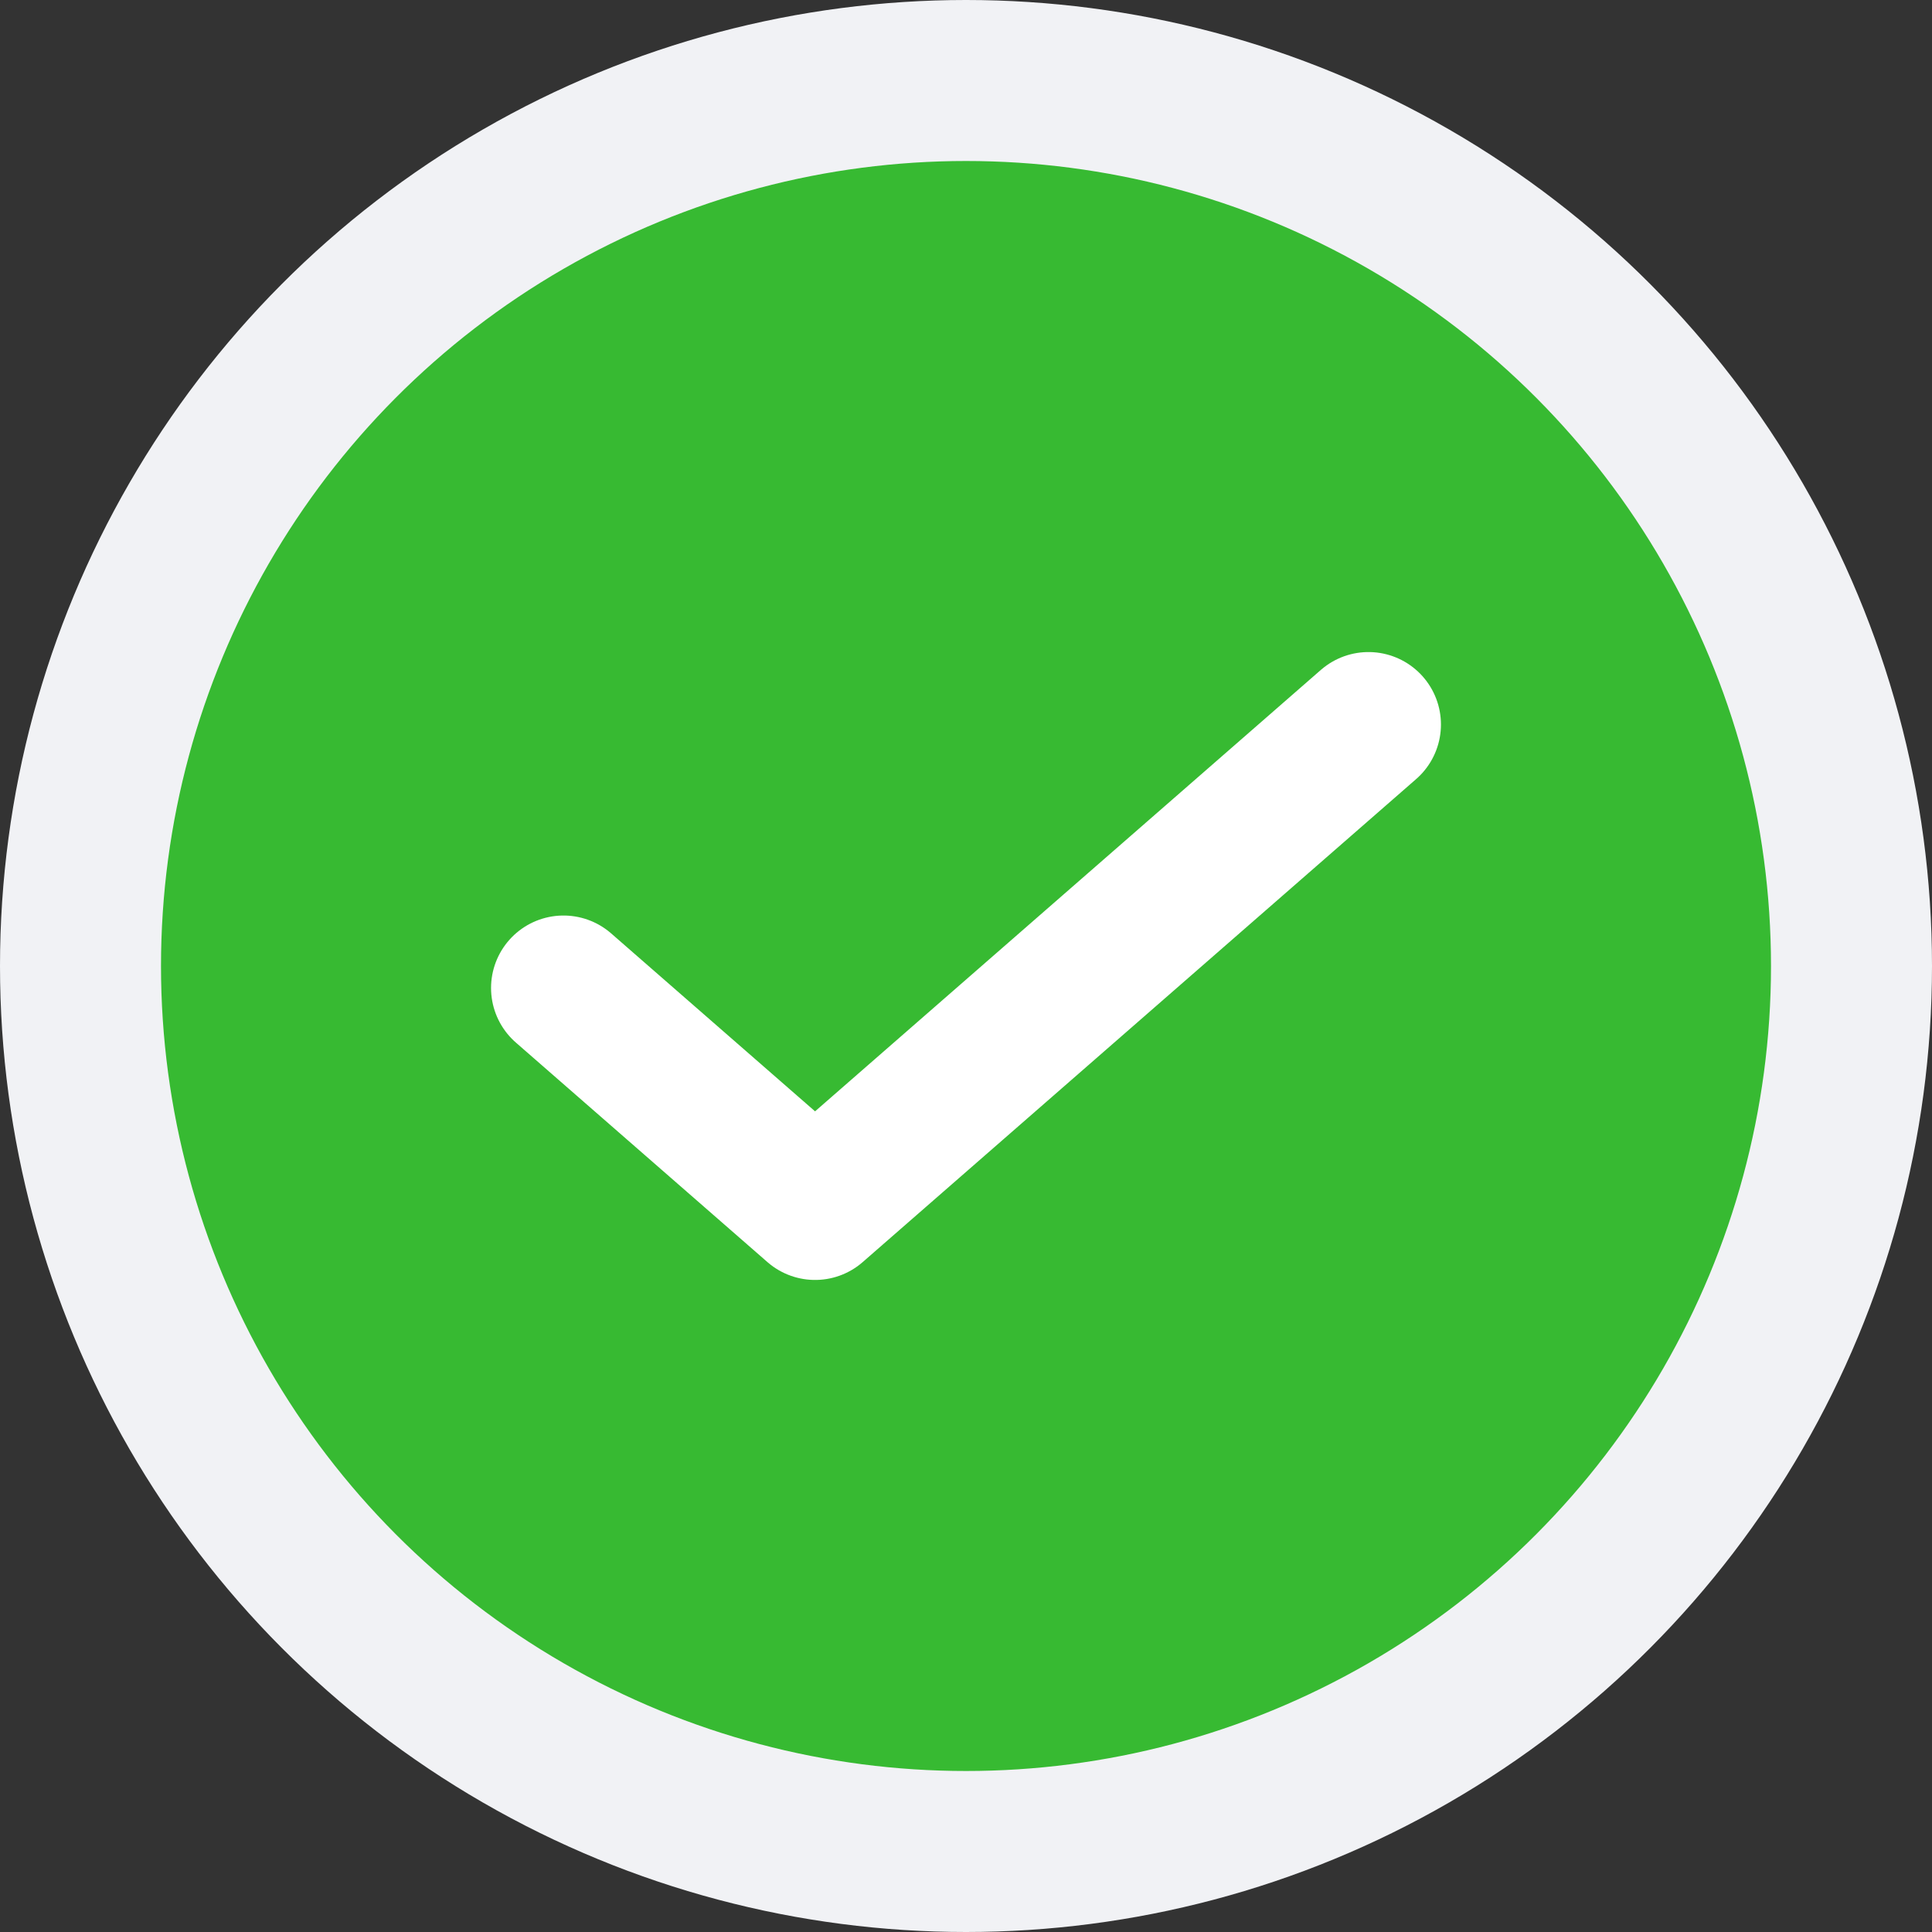 <svg width="24" height="24" viewBox="0 0 24 24" fill="none" xmlns="http://www.w3.org/2000/svg">
<rect x="0" y="0" width="24" height="24" fill="#333333" stroke="none"/>
<circle cx="12" cy="12" r="11" fill="#37BA32" stroke="#F1F2F5" stroke-width="2"/>
<path d="M17 9L10.125 15L7 12.273" stroke="white" stroke-width="1.8" stroke-linecap="round" stroke-linejoin="round"/>
</svg>
